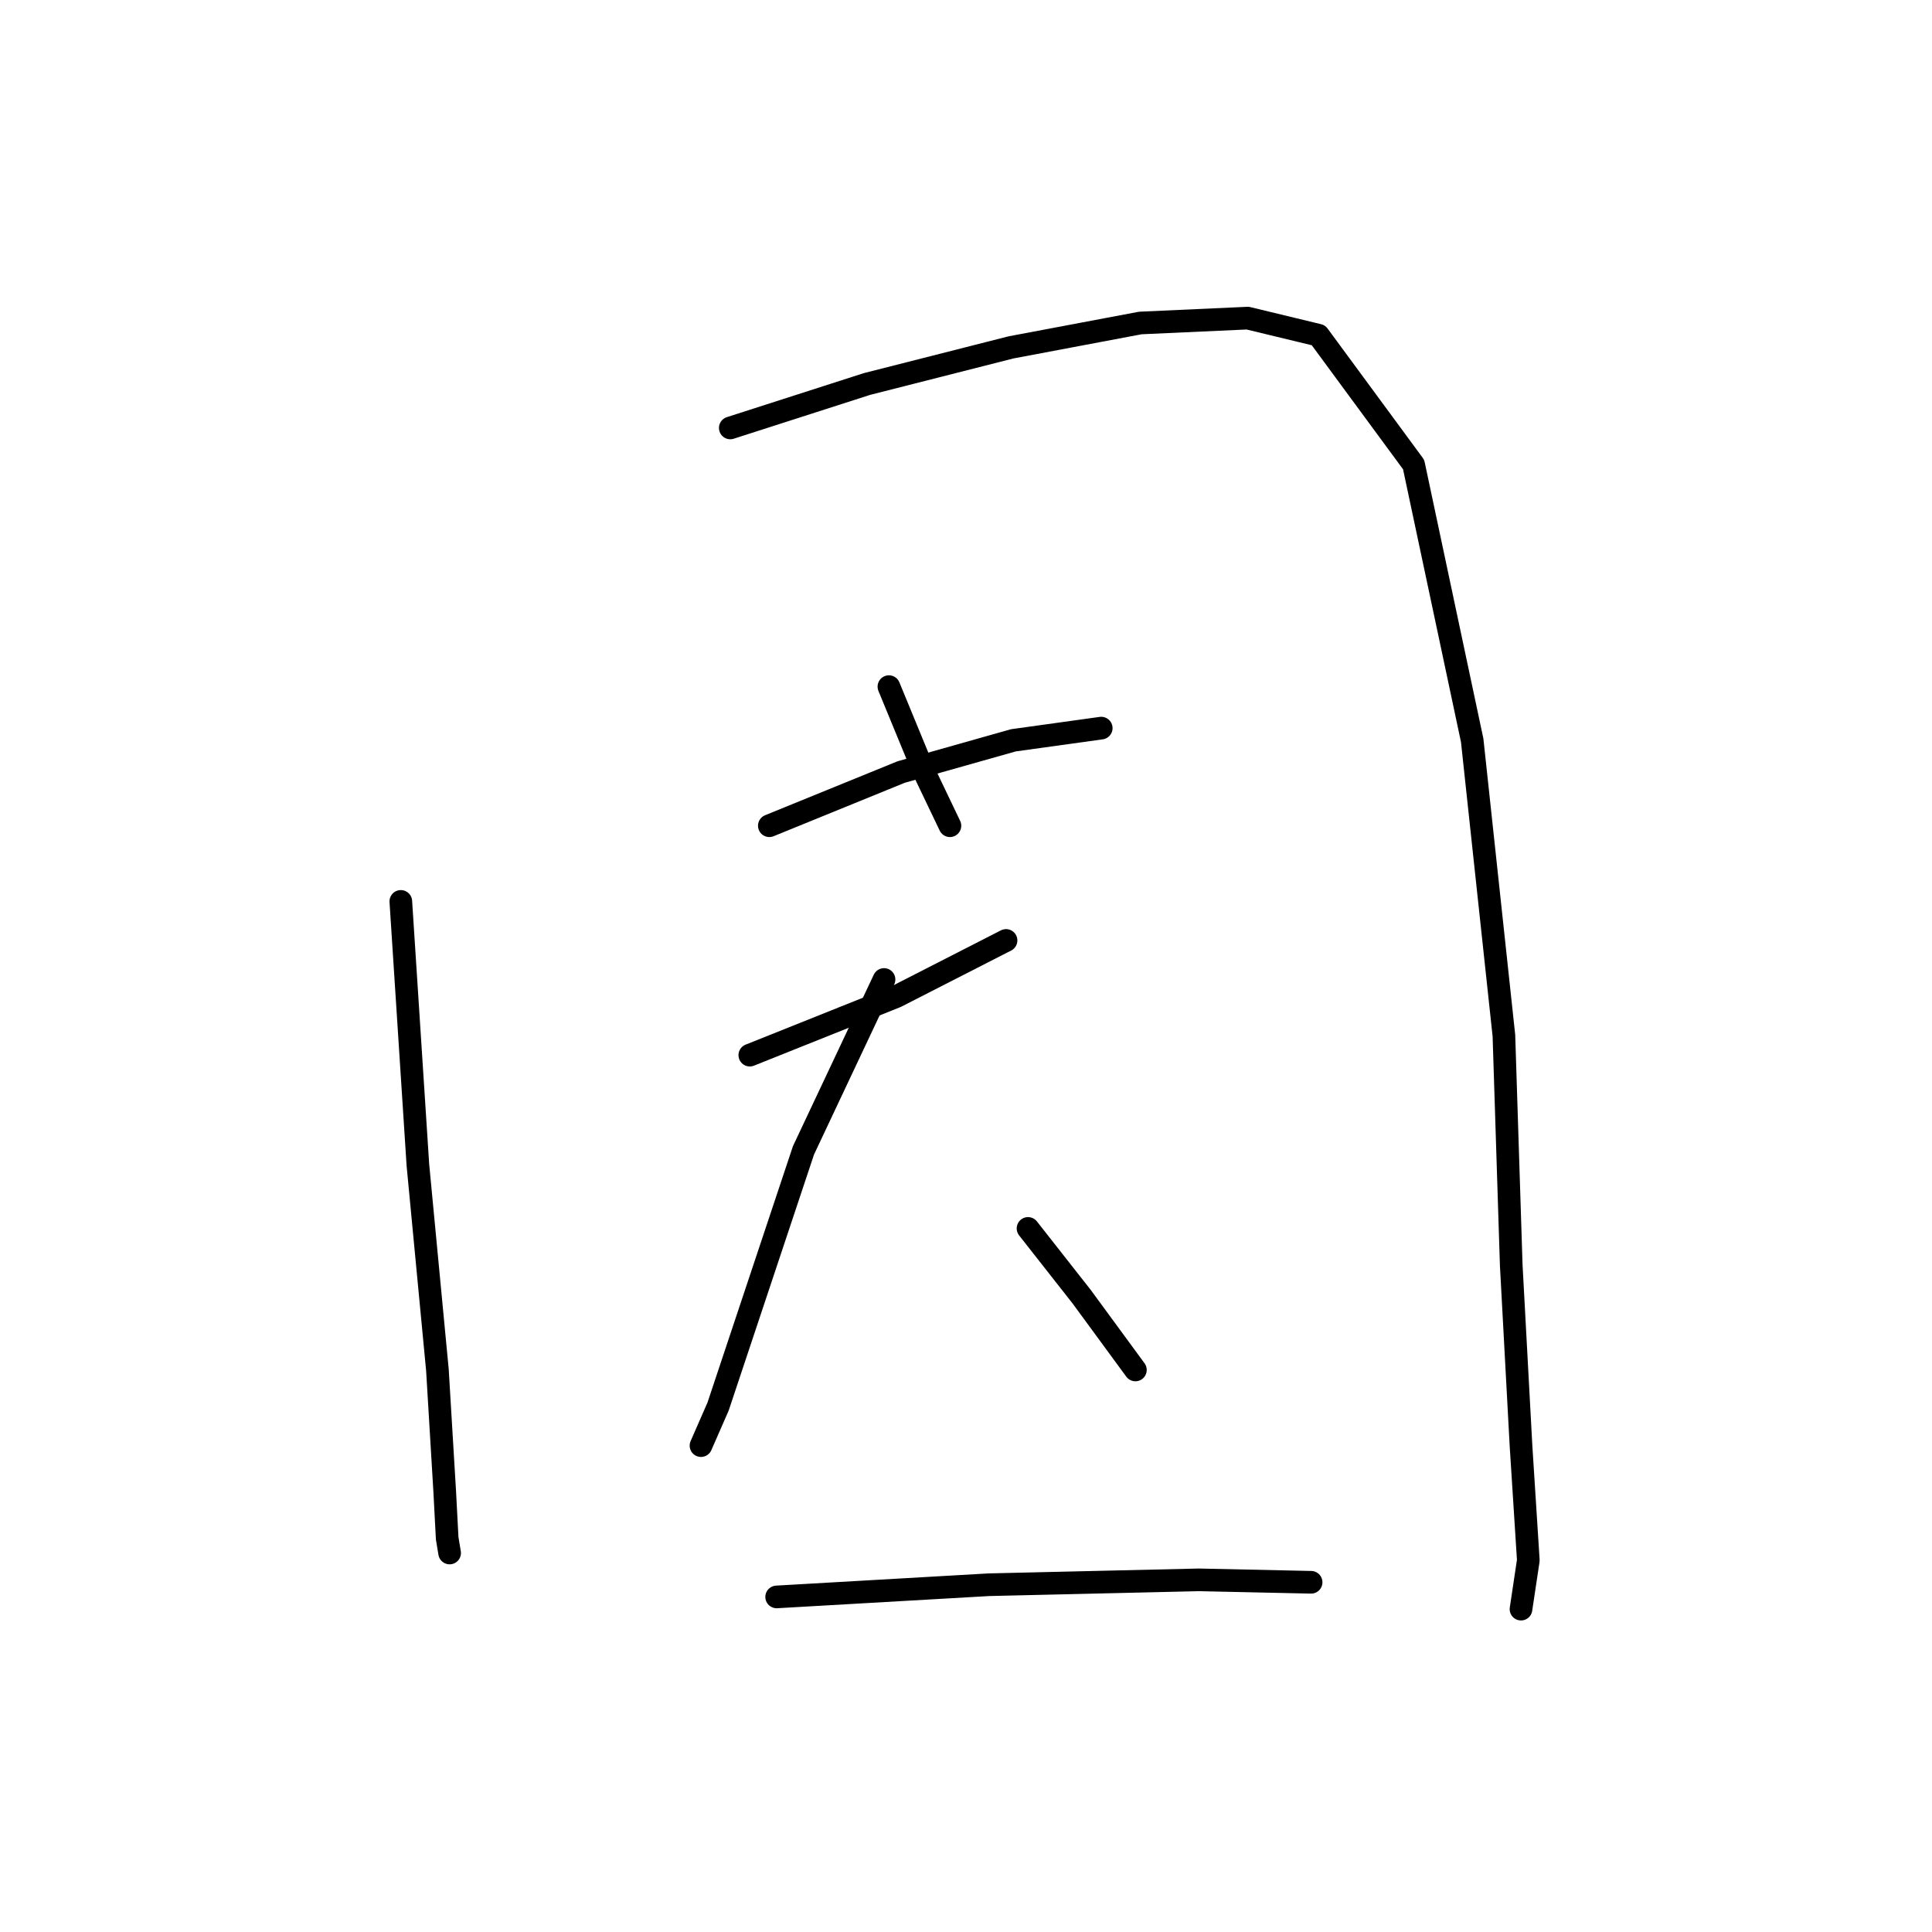 <?xml version="1.0" standalone="no"?>
    <svg width="256" height="256" xmlns="http://www.w3.org/2000/svg" version="1.1">
    <polyline stroke="black" stroke-width="3" stroke-linecap="round" fill="transparent" stroke-linejoin="round" points="53.11 119.439 55.373 154.364 57.96 181.527 58.931 197.696 59.254 203.84 59.577 205.781 59.577 205.781 " />
        <polyline stroke="black" stroke-width="3" stroke-linecap="round" fill="transparent" stroke-linejoin="round" points="96.766 56.704 114.875 50.883 133.954 46.033 151.093 42.799 165.322 42.152 174.7 44.416 187.311 61.555 195.072 98.096 199.276 137.225 200.246 167.622 201.54 191.552 202.51 206.751 201.54 213.218 201.54 213.218 " />
        <polyline stroke="black" stroke-width="3" stroke-linecap="round" fill="transparent" stroke-linejoin="round" points="117.785 90.982 122.312 101.977 125.87 109.414 125.87 109.414 " />
        <polyline stroke="black" stroke-width="3" stroke-linecap="round" fill="transparent" stroke-linejoin="round" points="101.94 109.414 119.402 102.3 134.277 98.096 145.919 96.479 145.919 96.479 " />
        <polyline stroke="black" stroke-width="3" stroke-linecap="round" fill="transparent" stroke-linejoin="round" points="99.353 139.812 118.755 132.051 133.307 124.613 133.307 124.613 " />
        <polyline stroke="black" stroke-width="3" stroke-linecap="round" fill="transparent" stroke-linejoin="round" points="117.138 129.787 106.467 152.423 100.646 169.886 95.149 186.378 92.885 191.552 92.885 191.552 " />
        <polyline stroke="black" stroke-width="3" stroke-linecap="round" fill="transparent" stroke-linejoin="round" points="136.218 162.772 143.332 171.826 150.446 181.527 150.446 181.527 " />
        <polyline stroke="black" stroke-width="3" stroke-linecap="round" fill="transparent" stroke-linejoin="round" points="102.91 211.601 131.044 209.984 158.854 209.338 173.729 209.661 173.729 209.661 " />
        </svg>